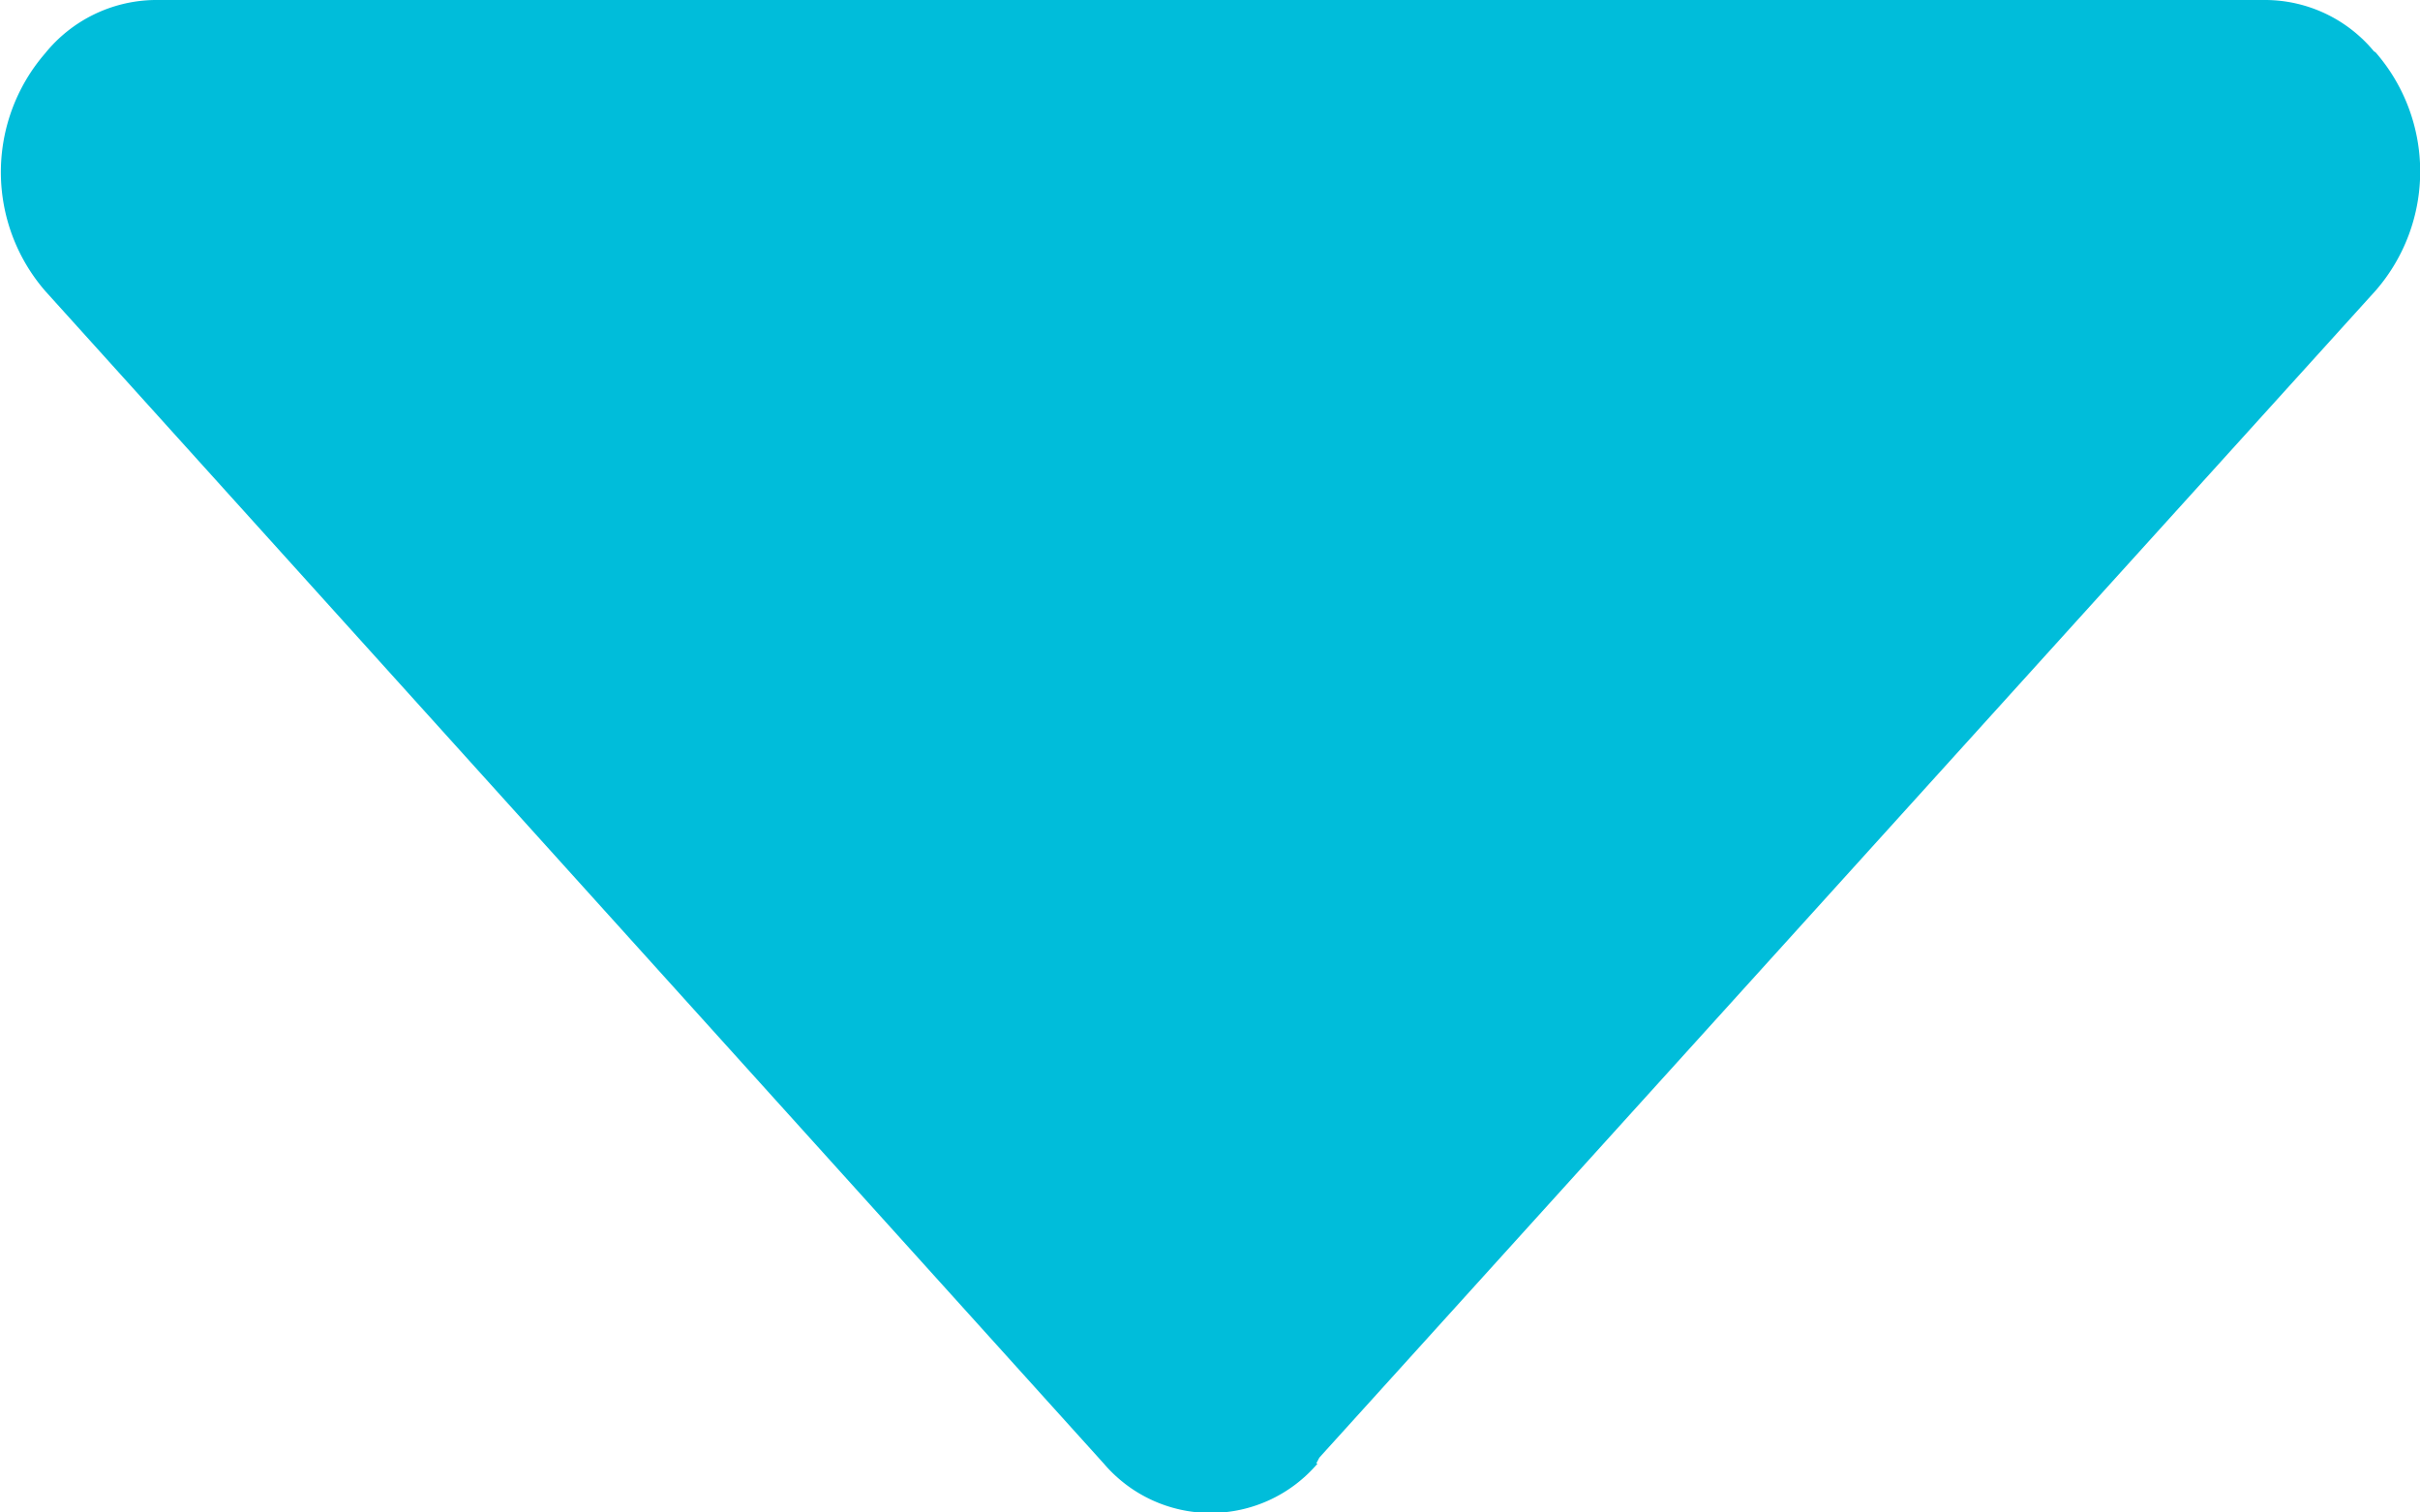 <svg xmlns="http://www.w3.org/2000/svg" width="16.001" height="10" viewBox="0 0 16.001 10">
  <path id="Path_5257" data-name="Path 5257" d="M16.682,19.674c.01-.012.014-.028.024-.04l6.982-7.714a1.2,1.2,0,0,0,0-1.572.042.042,0,0,0-.012-.008.936.936,0,0,0-.712-.34H9a.948.948,0,0,0-.722.352l0,0a1.2,1.2,0,0,0,0,1.572l7,7.754a.928.928,0,0,0,1.412,0Z" transform="translate(-7.979 -10)" fill="#00bdda" />
</svg>
